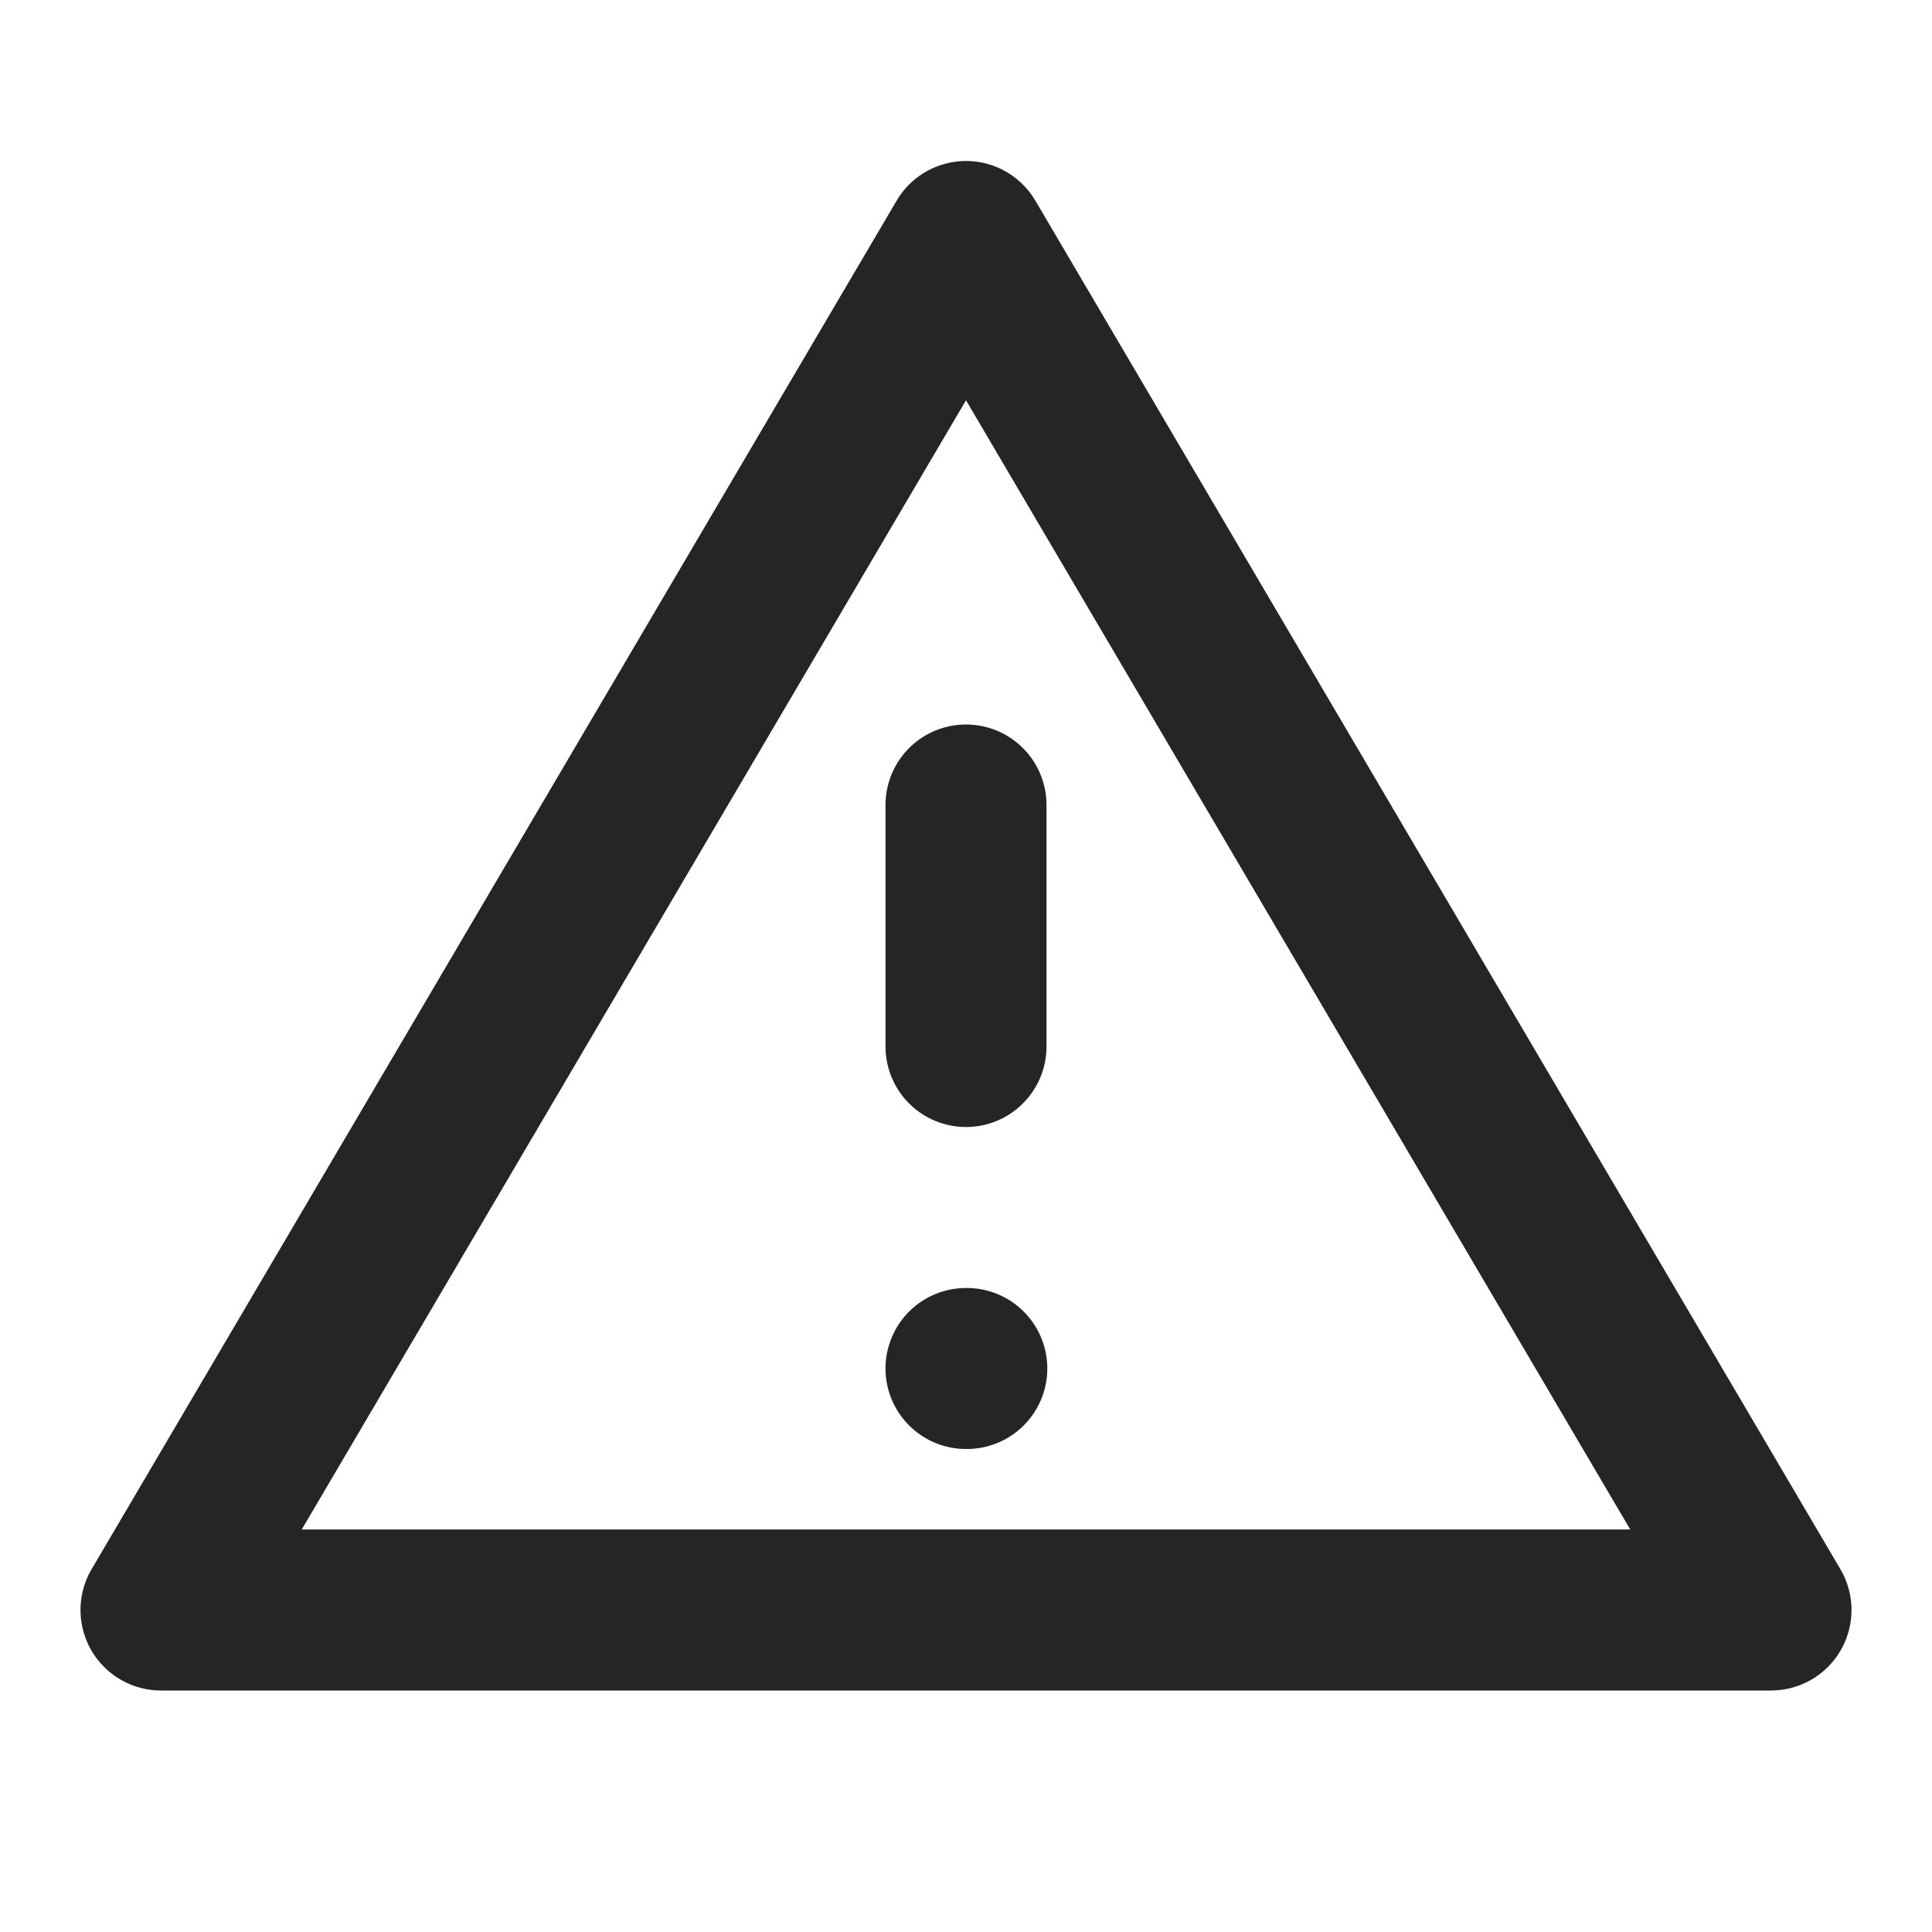 <svg width="24" height="24" viewBox="0 0 24 24" fill="none" xmlns="http://www.w3.org/2000/svg">
<path d="M22 20H2L12 3L22 20Z" stroke="#252525" stroke-width="2" stroke-linecap="round" stroke-linejoin="round"/>
<path d="M12 10V13" stroke="#252525" stroke-width="2" stroke-linecap="round" stroke-linejoin="round"/>
<path d="M12 17H12.01" stroke="#252525" stroke-width="2" stroke-linecap="round" stroke-linejoin="round"/>
</svg>
